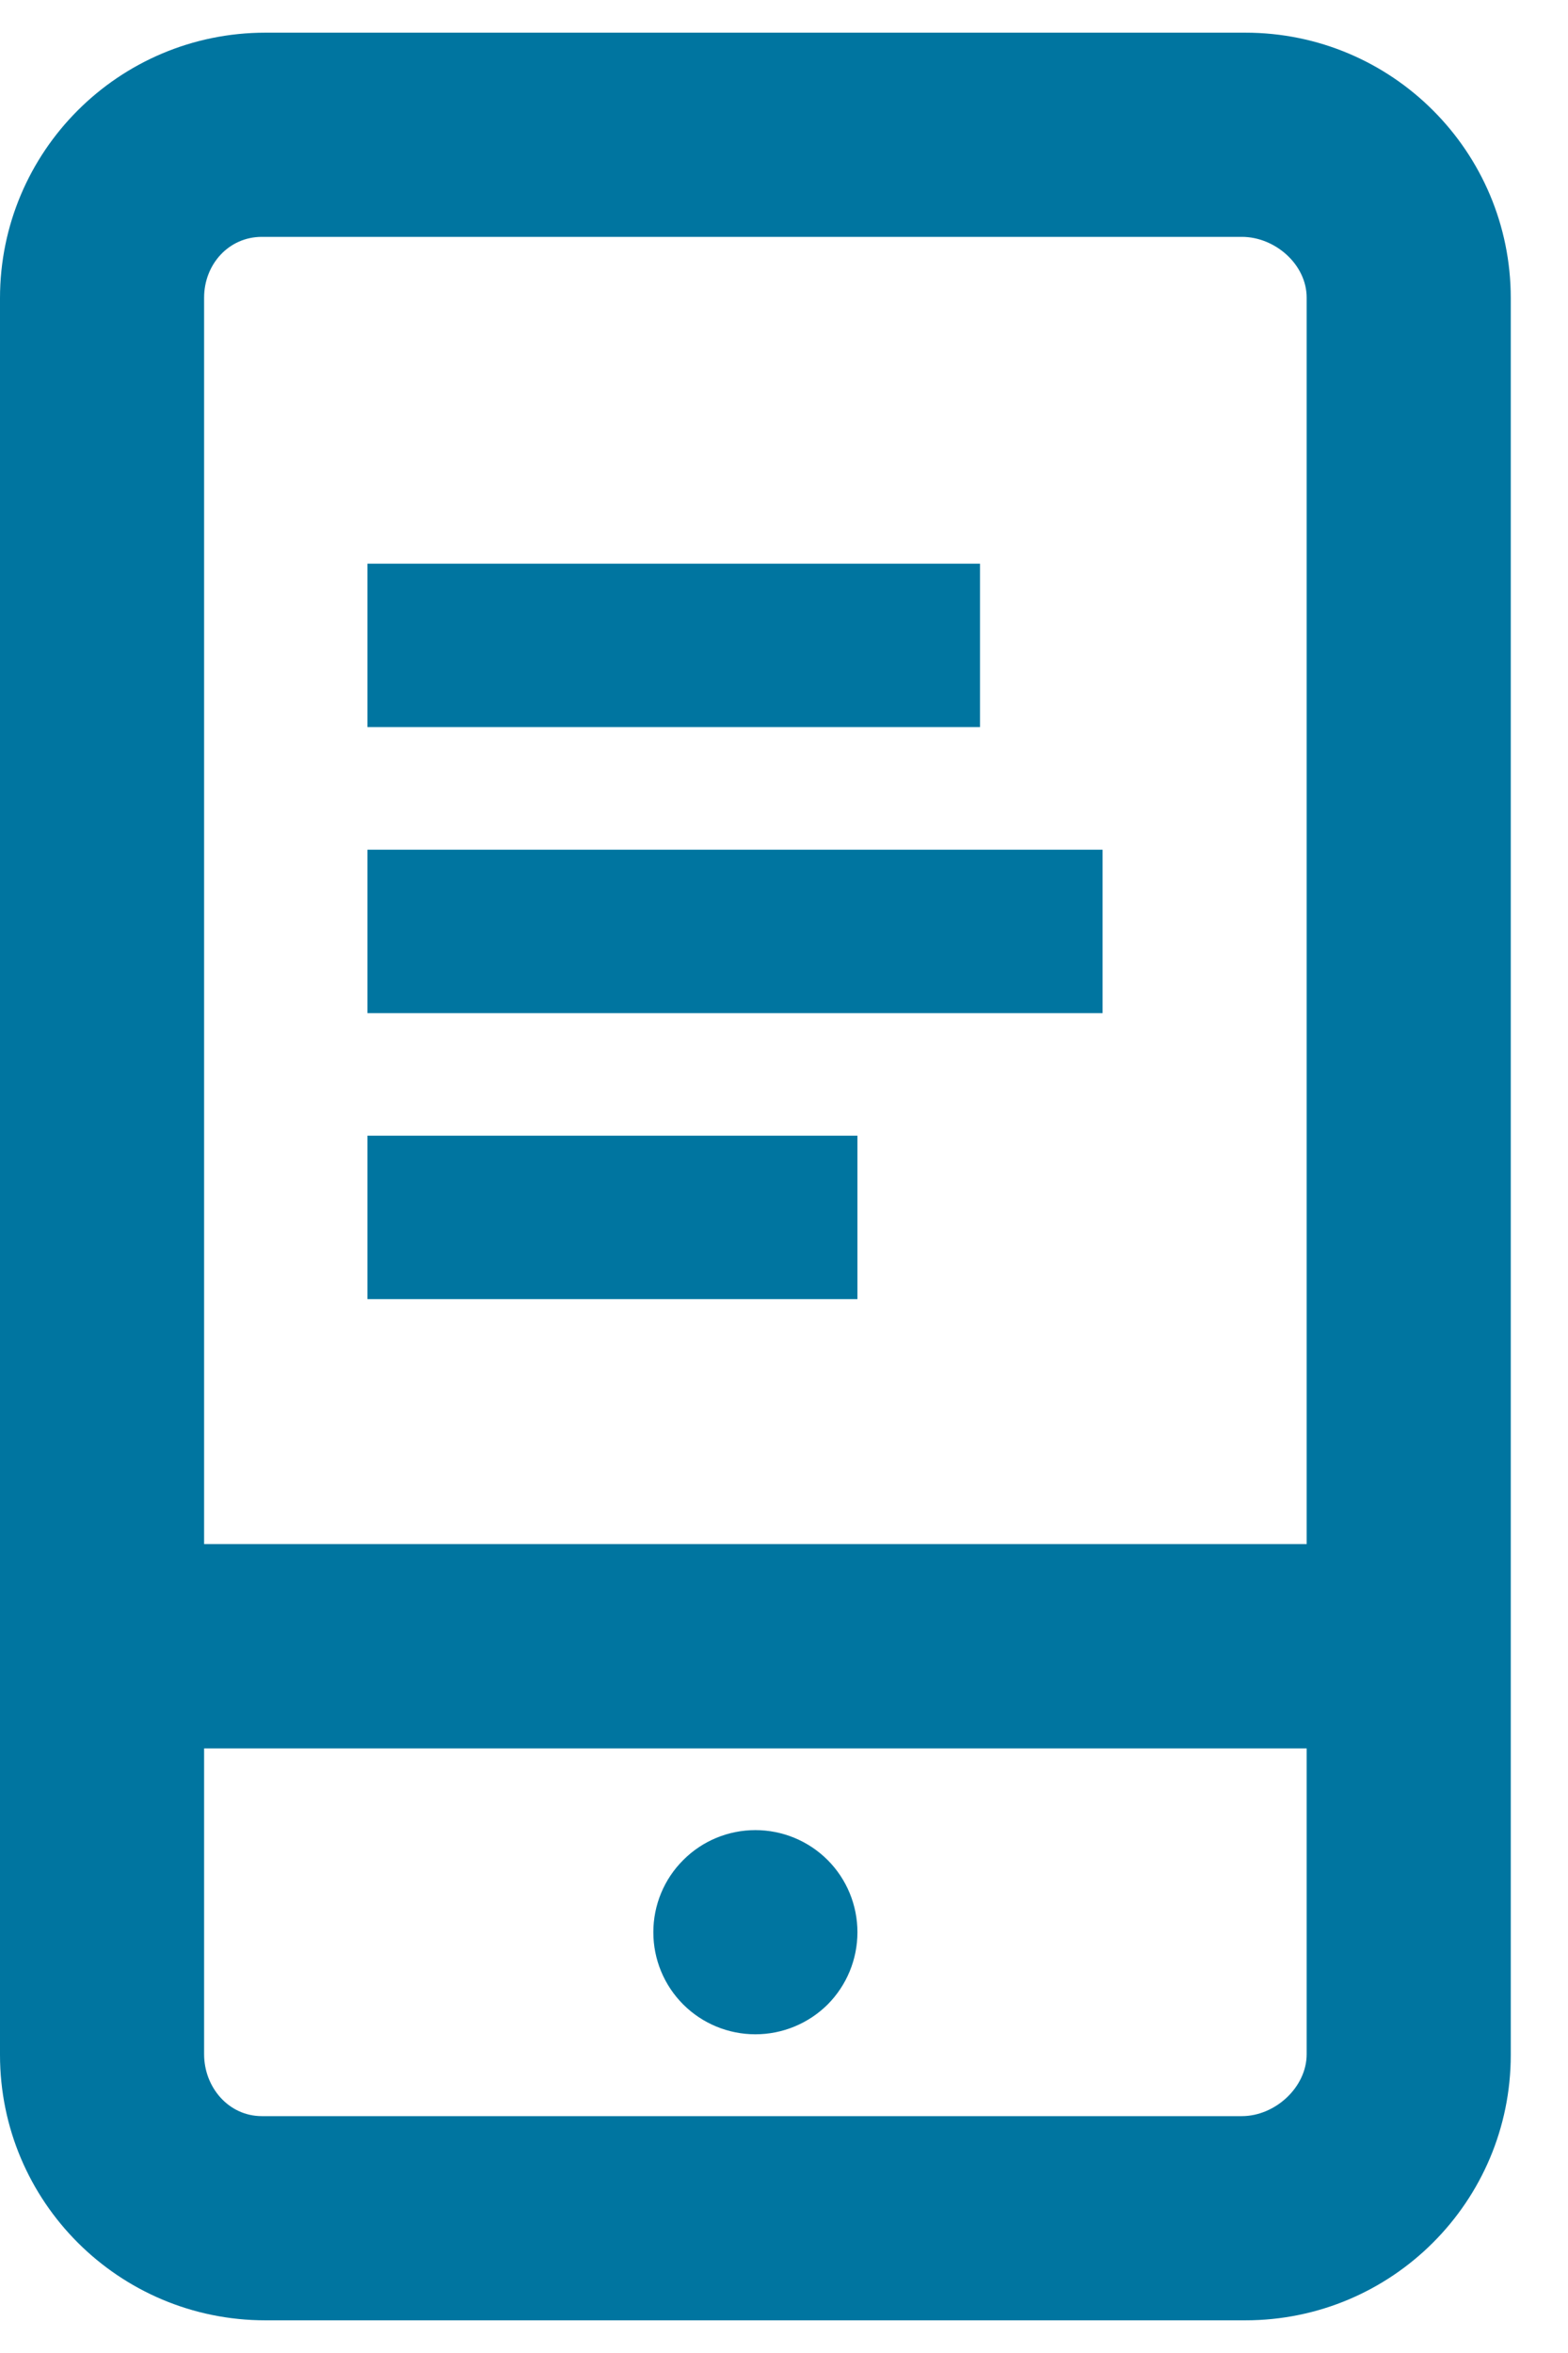 <svg width="12" height="18" viewBox="0 0 12 18" fill="none" xmlns="http://www.w3.org/2000/svg">
<path d="M2.812 4.312H7.5V5.562H2.812V4.312ZM2.812 6.5H8.438V7.75H2.812V6.5ZM2.812 8.688H6.562V9.938H2.812V8.688ZM9.531 0.25H2.031C0.909 0.25 0 1.159 0 2.281V15.719C0 16.841 0.909 17.75 2.031 17.75H9.531C10.653 17.75 11.562 16.841 11.562 15.719V2.281C11.562 1.159 10.653 0.25 9.531 0.25ZM10 15.714C10 15.968 9.758 16.188 9.504 16.188H2.004C1.75 16.188 1.562 15.968 1.562 15.714V13.375H10V15.714ZM10 11.812H1.562V2.277C1.562 2.023 1.75 1.812 2.004 1.812H9.504C9.758 1.812 10 2.023 10 2.277V11.812ZM5.781 14C5.574 14 5.375 14.082 5.229 14.229C5.082 14.375 5 14.574 5 14.781C5 14.989 5.082 15.187 5.229 15.334C5.375 15.48 5.574 15.562 5.781 15.562C5.988 15.562 6.187 15.48 6.334 15.334C6.48 15.187 6.562 14.989 6.562 14.781C6.562 14.574 6.48 14.375 6.334 14.229C6.187 14.082 5.988 14 5.781 14Z" fill="#0075A0"/>
</svg>
